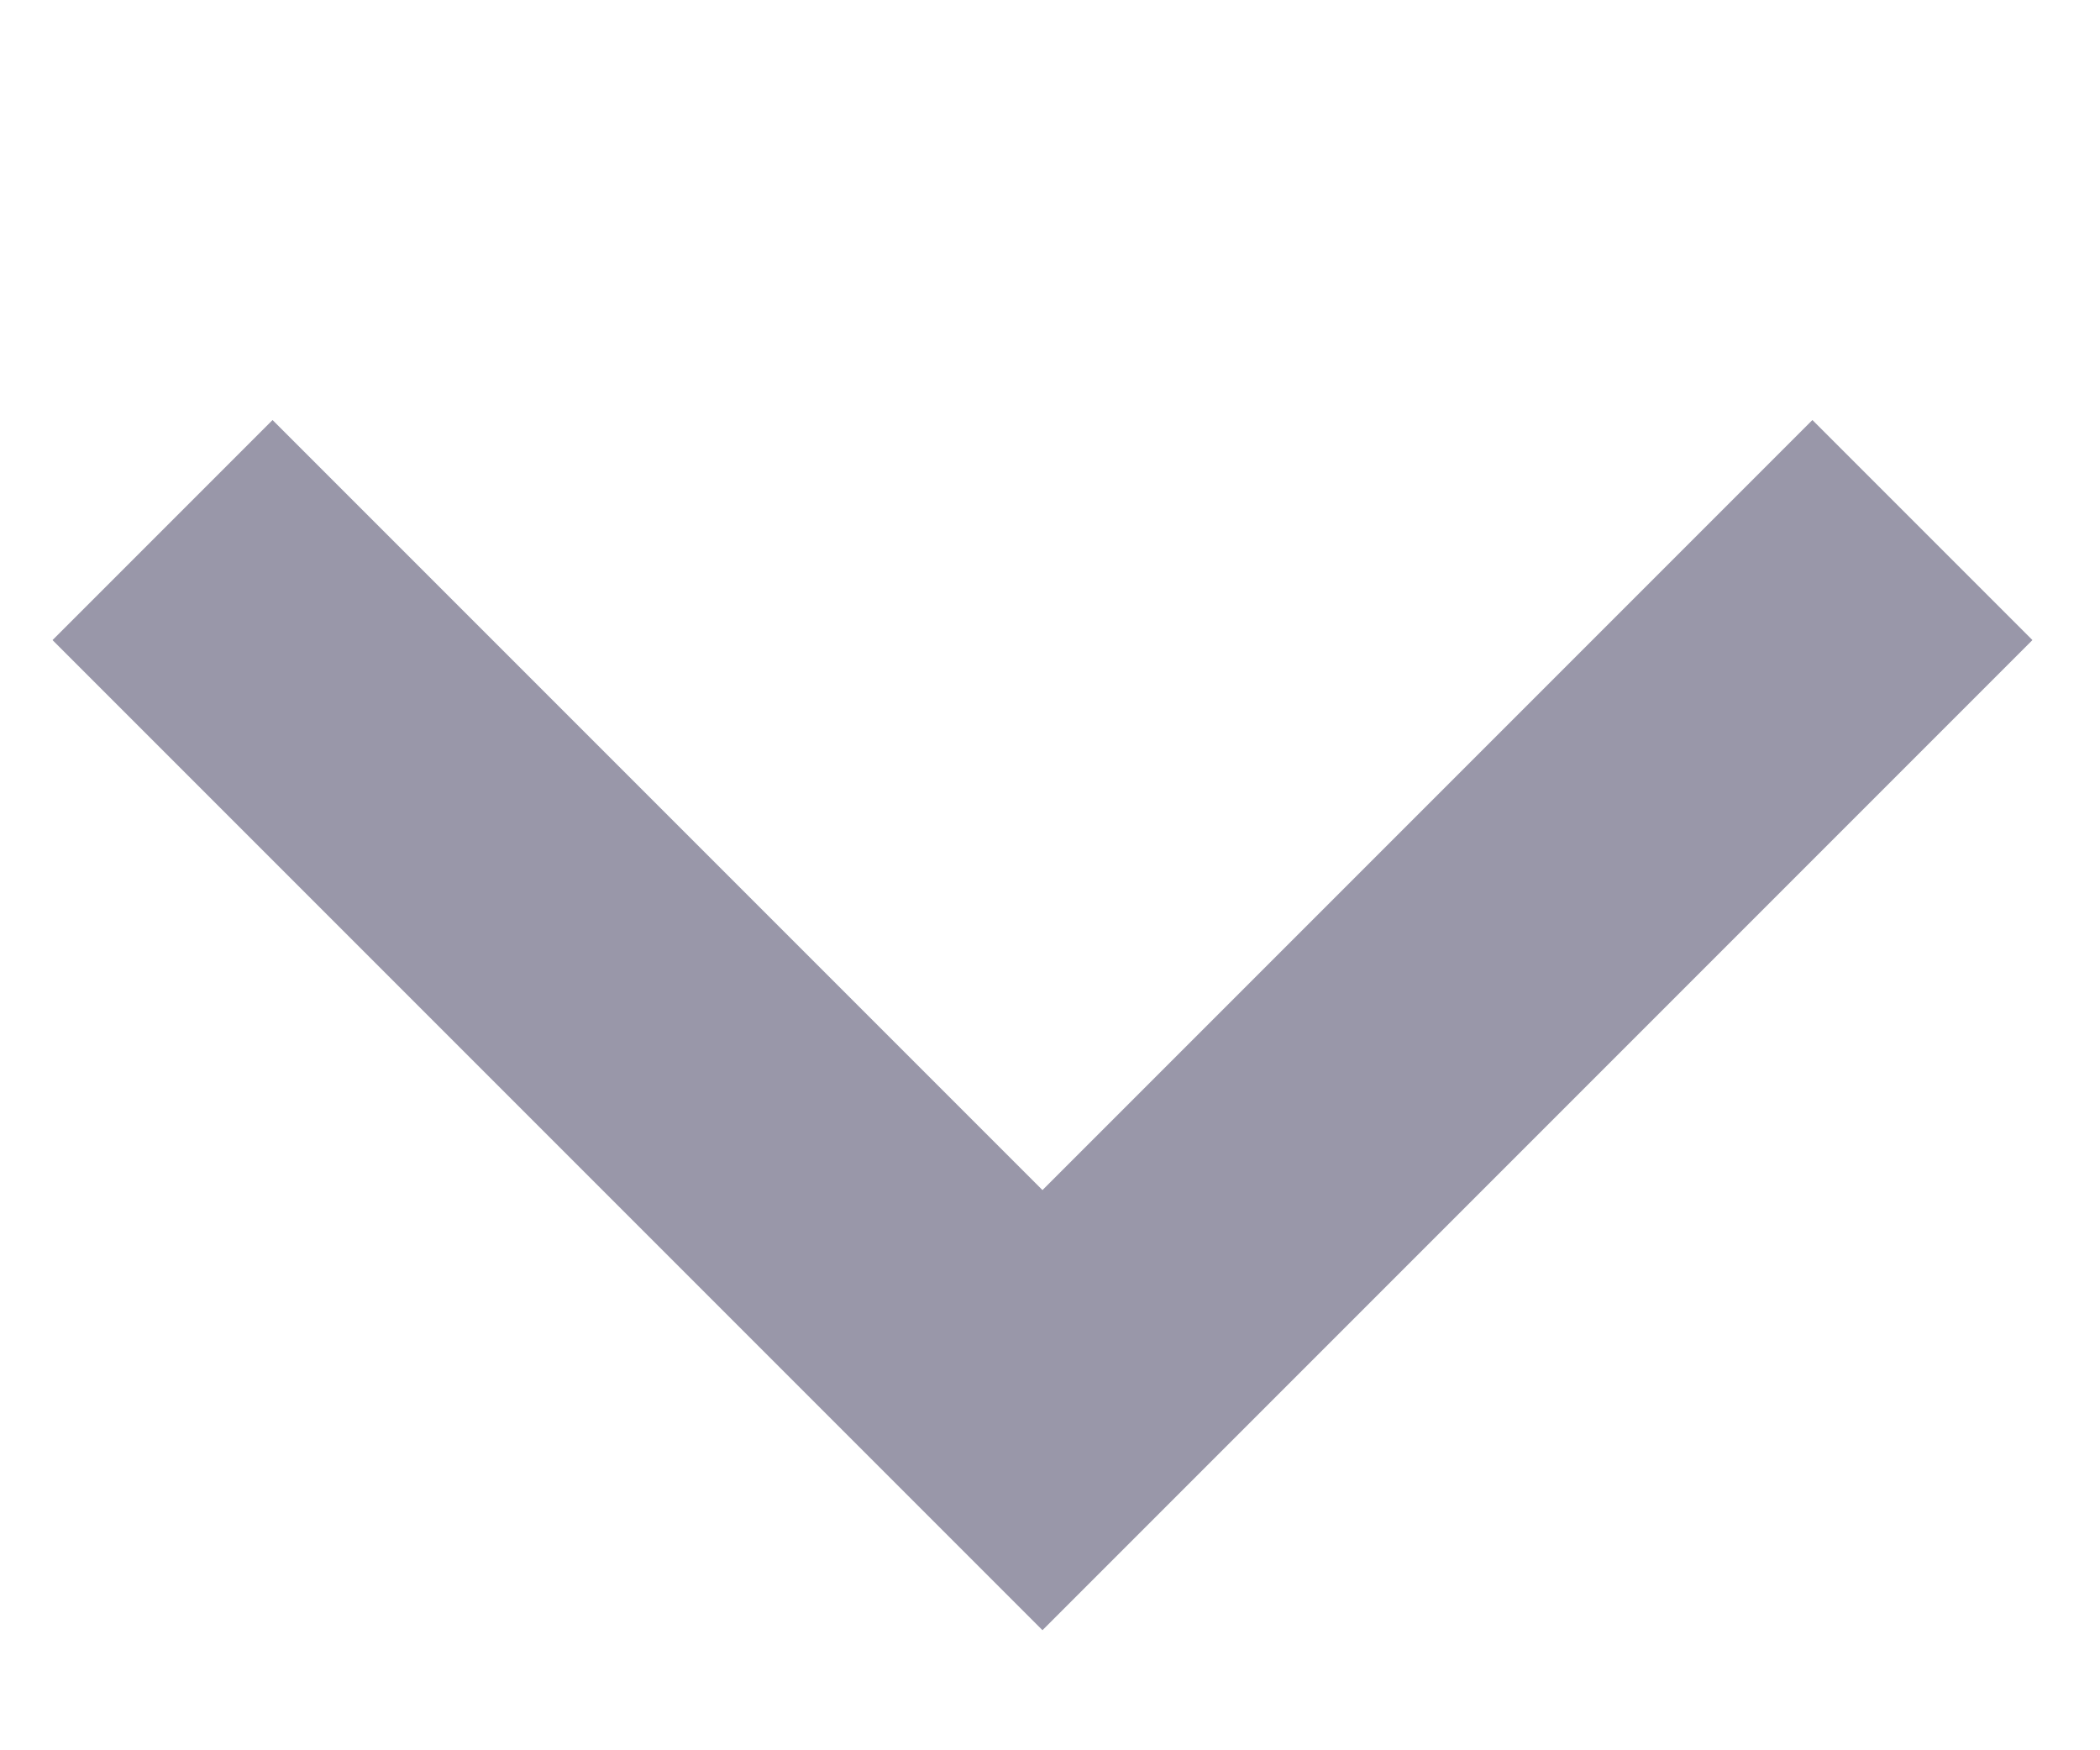 <?xml version="1.0" encoding="UTF-8"?>
<svg width="12px" height="10px" viewBox="0 0 12 10" version="1.1" xmlns="http://www.w3.org/2000/svg" xmlns:xlink="http://www.w3.org/1999/xlink">
    <title>icon_xiala</title>
    <g id="页面-2" stroke="none" stroke-width="1" fill="none" fill-rule="evenodd">
        <g id="5-1-2-机构数据-考勤" transform="translate(-222, -205)" fill="#9997A9">
            <g id="编组" transform="translate(24, 196)">
                <g id="icon_xiala" transform="translate(198, 7)">
                    <polygon id="button" transform="translate(5.957, 5.657) rotate(-135) translate(-5.957, -5.657)" points="3.735 3.435 9.957 3.435 9.957 1.657 1.957 1.657 1.957 9.657 3.735 9.657"></polygon>
                </g>
            </g>
        </g>
    </g>
</svg>